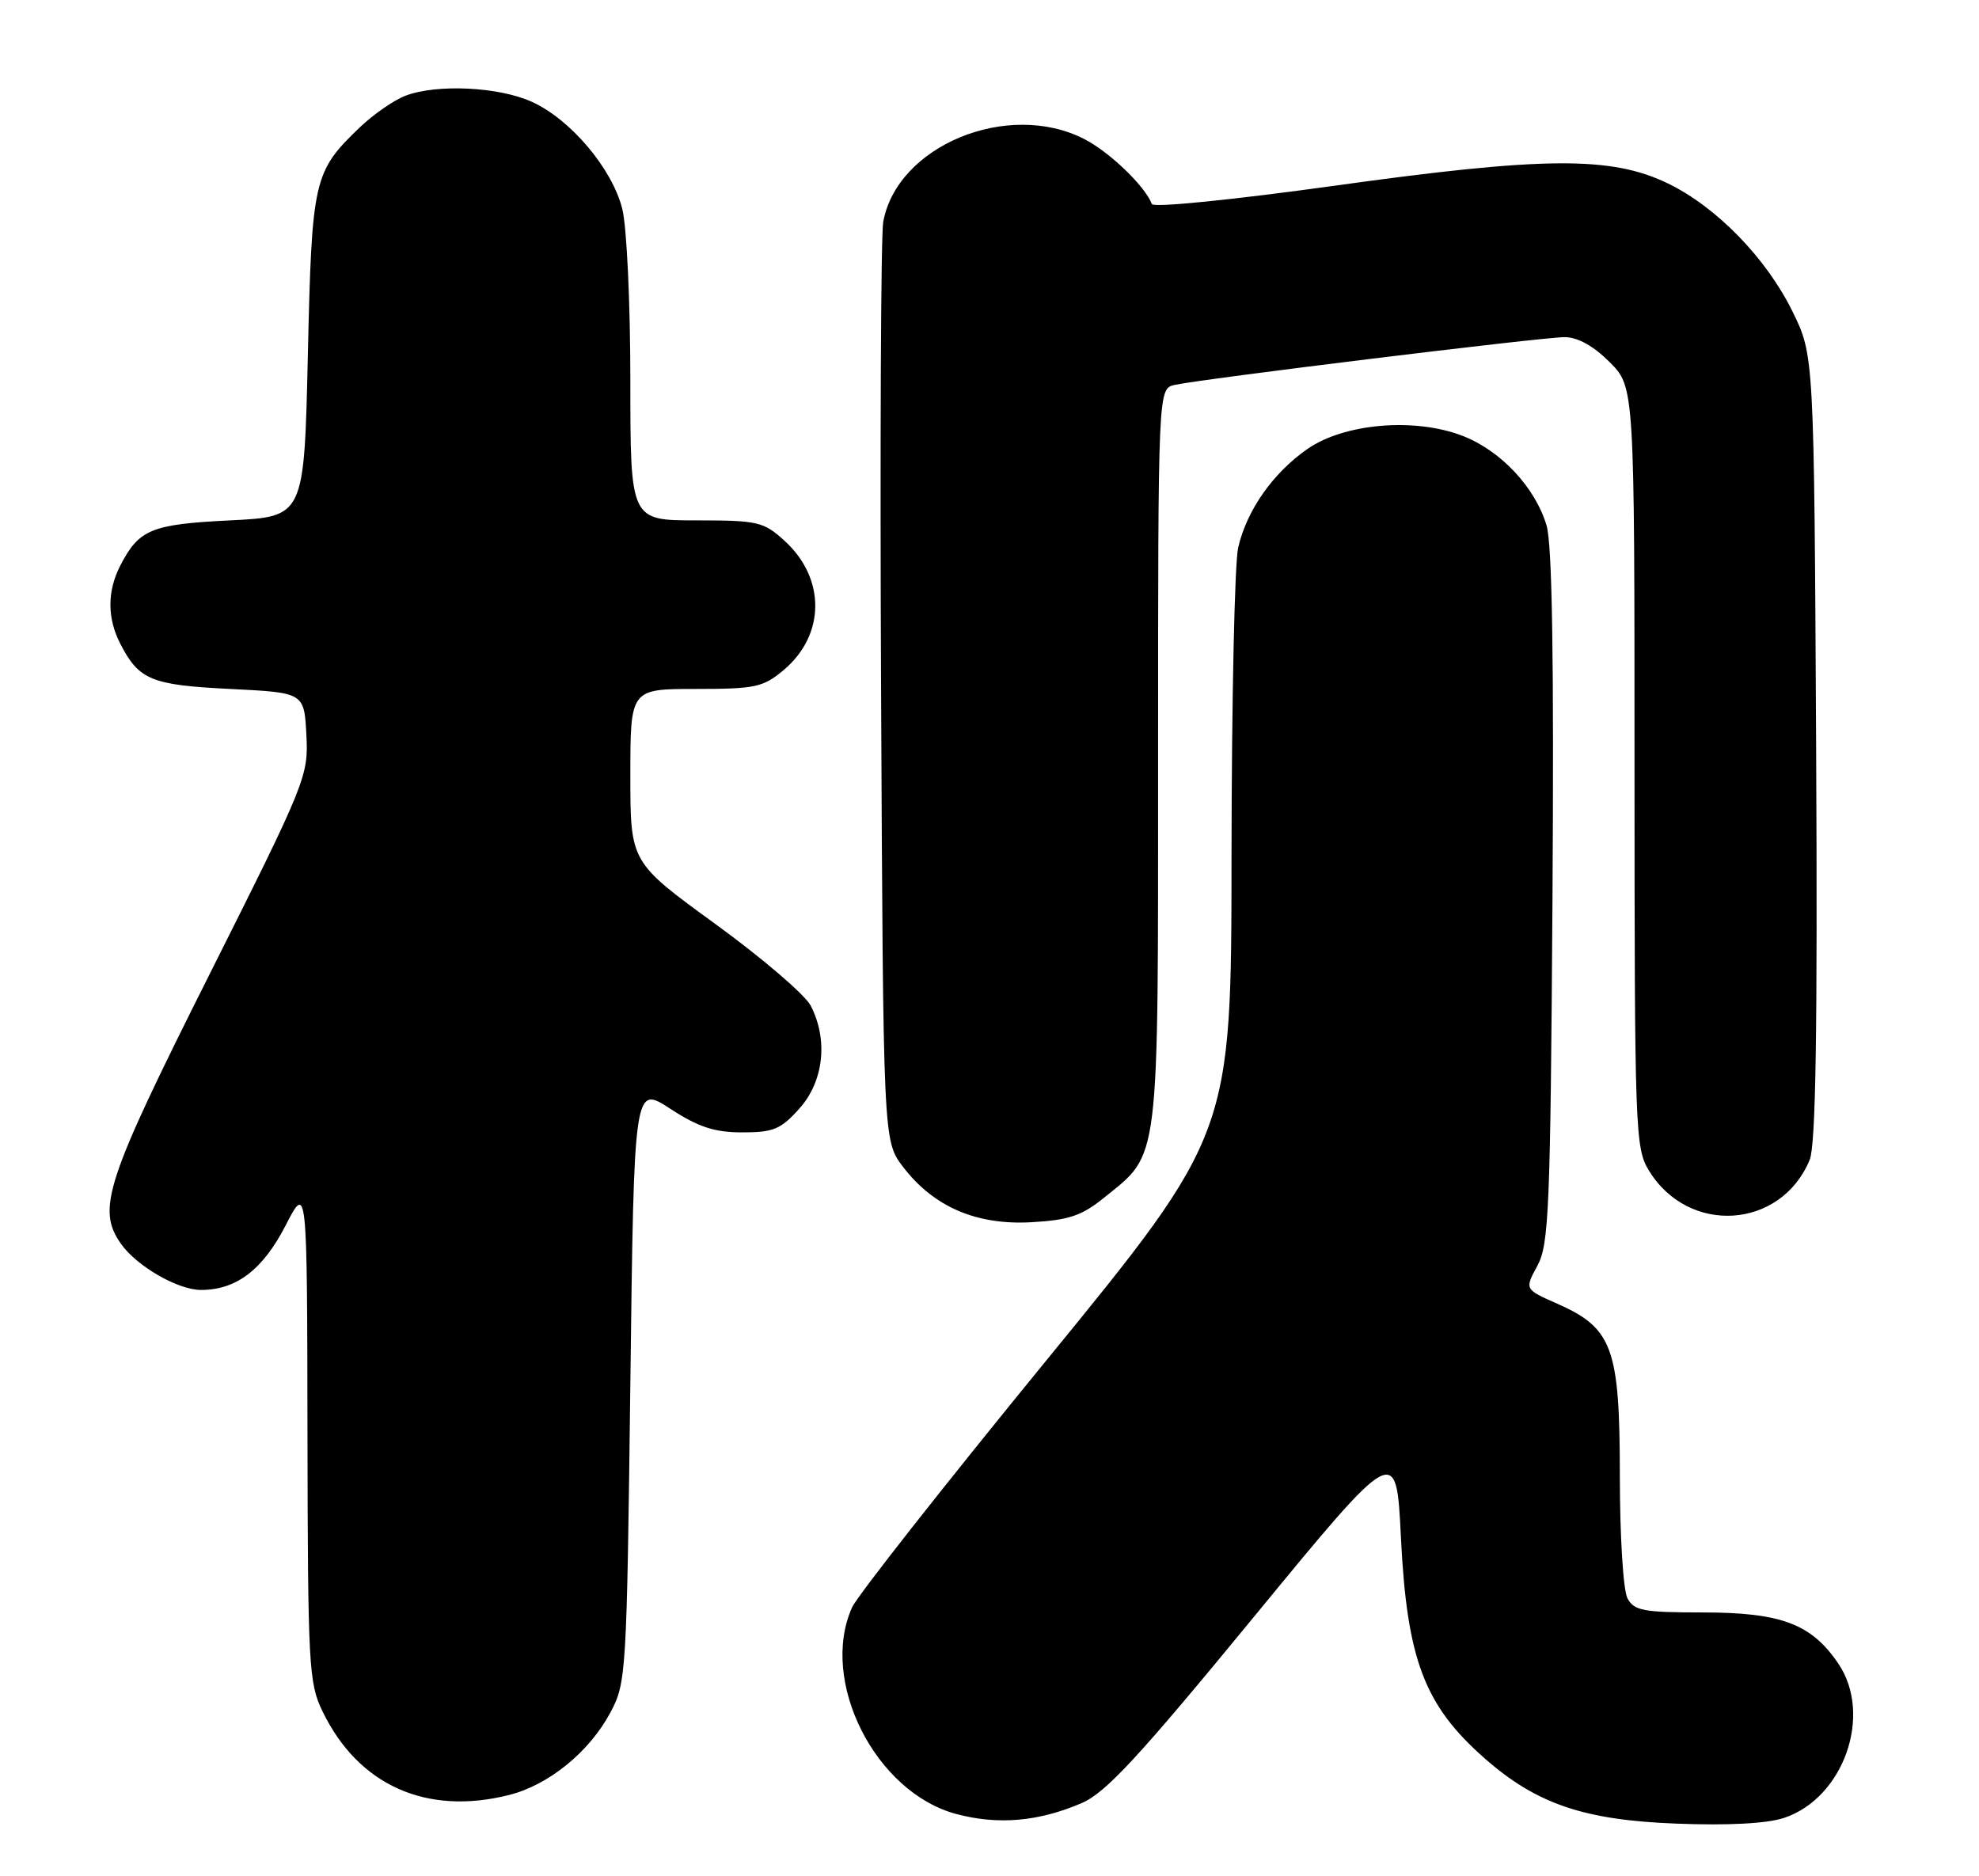 <?xml version="1.0" encoding="UTF-8" standalone="no"?>
<!DOCTYPE svg PUBLIC "-//W3C//DTD SVG 1.1//EN" "http://www.w3.org/Graphics/SVG/1.1/DTD/svg11.dtd" >
<svg xmlns="http://www.w3.org/2000/svg" xmlns:xlink="http://www.w3.org/1999/xlink" version="1.1" viewBox="0 0 270 256">
 <g >
 <path fill="currentColor"
d=" M 147.56 246.02 C 150.86 244.61 155.32 239.78 171.06 220.62 C 190.50 196.96 190.50 196.96 191.13 209.73 C 191.95 226.43 194.32 232.68 202.59 239.94 C 209.62 246.12 216.11 248.33 228.62 248.81 C 235.73 249.09 241.05 248.81 243.38 248.04 C 251.52 245.35 255.54 234.00 250.82 227.00 C 247.16 221.57 243.02 220.00 232.29 220.00 C 224.20 220.00 222.94 219.76 222.04 218.07 C 221.46 216.98 221.00 209.61 221.00 201.32 C 220.99 183.91 220.02 181.22 212.47 177.88 C 208.00 175.91 208.00 175.91 209.75 172.70 C 211.33 169.80 211.53 165.03 211.81 122.50 C 212.02 90.26 211.77 74.32 211.01 71.73 C 209.48 66.51 204.73 61.45 199.50 59.45 C 192.95 56.94 183.37 57.77 178.36 61.27 C 173.66 64.55 170.11 69.61 168.93 74.70 C 168.44 76.79 168.04 95.65 168.02 116.61 C 168.00 154.71 168.00 154.71 142.75 185.62 C 128.86 202.61 116.94 217.77 116.25 219.31 C 111.74 229.36 119.43 244.58 130.50 247.51 C 136.20 249.02 141.68 248.54 147.56 246.02 Z  M 69.44 244.91 C 74.86 243.55 80.40 239.04 83.28 233.65 C 85.44 229.61 85.51 228.45 86.00 188.78 C 86.50 148.05 86.50 148.05 91.45 151.28 C 95.31 153.79 97.48 154.50 101.28 154.50 C 105.53 154.50 106.54 154.08 109.08 151.23 C 112.39 147.53 113.01 141.85 110.60 137.20 C 109.83 135.72 103.98 130.71 97.60 126.07 C 86.00 117.64 86.00 117.64 86.00 105.82 C 86.00 94.00 86.00 94.00 94.92 94.00 C 103.06 94.00 104.12 93.77 106.92 91.42 C 112.63 86.61 112.67 78.88 107.00 73.75 C 104.17 71.18 103.38 71.00 94.98 71.00 C 86.00 71.00 86.00 71.00 86.00 51.94 C 86.00 41.36 85.51 30.94 84.90 28.50 C 83.51 22.99 77.85 16.29 72.56 13.89 C 68.04 11.84 59.63 11.43 55.32 13.06 C 53.77 13.65 51.00 15.56 49.16 17.31 C 42.76 23.44 42.55 24.35 42.00 48.50 C 41.50 70.50 41.50 70.50 31.40 71.00 C 20.65 71.53 18.97 72.22 16.43 77.13 C 14.61 80.65 14.61 84.35 16.43 87.87 C 18.97 92.78 20.65 93.47 31.40 94.00 C 41.50 94.50 41.50 94.50 41.80 100.26 C 42.09 105.88 41.79 106.63 28.55 133.01 C 14.38 161.25 13.17 164.94 16.50 169.70 C 18.64 172.75 24.27 176.00 27.42 176.00 C 32.23 176.00 35.84 173.26 38.95 167.23 C 41.90 161.50 41.90 161.50 41.95 195.43 C 42.00 227.25 42.12 229.63 44.00 233.49 C 48.88 243.58 58.17 247.75 69.44 244.91 Z  M 150.61 163.43 C 158.29 157.21 158.00 159.61 158.00 103.28 C 158.00 53.04 158.00 53.04 160.25 52.52 C 163.76 51.72 210.40 46.00 213.46 46.00 C 215.24 46.00 217.39 47.19 219.60 49.40 C 223.00 52.80 223.00 52.80 223.00 104.65 C 223.01 154.31 223.09 156.64 224.96 159.70 C 230.36 168.56 242.97 167.73 246.90 158.25 C 247.73 156.23 247.98 140.72 247.78 101.98 C 247.50 48.50 247.50 48.50 244.56 42.51 C 240.98 35.21 234.18 28.23 227.54 25.02 C 219.82 21.29 210.72 21.35 182.00 25.35 C 168.24 27.26 157.35 28.36 157.15 27.84 C 156.24 25.41 151.35 20.71 147.91 18.96 C 137.49 13.64 122.38 19.88 120.50 30.28 C 120.18 32.05 120.05 60.99 120.21 94.58 C 120.50 155.66 120.50 155.66 123.20 159.20 C 127.37 164.66 133.21 167.18 140.71 166.76 C 145.82 166.47 147.58 165.88 150.61 163.43 Z "/>
</g>
</svg>